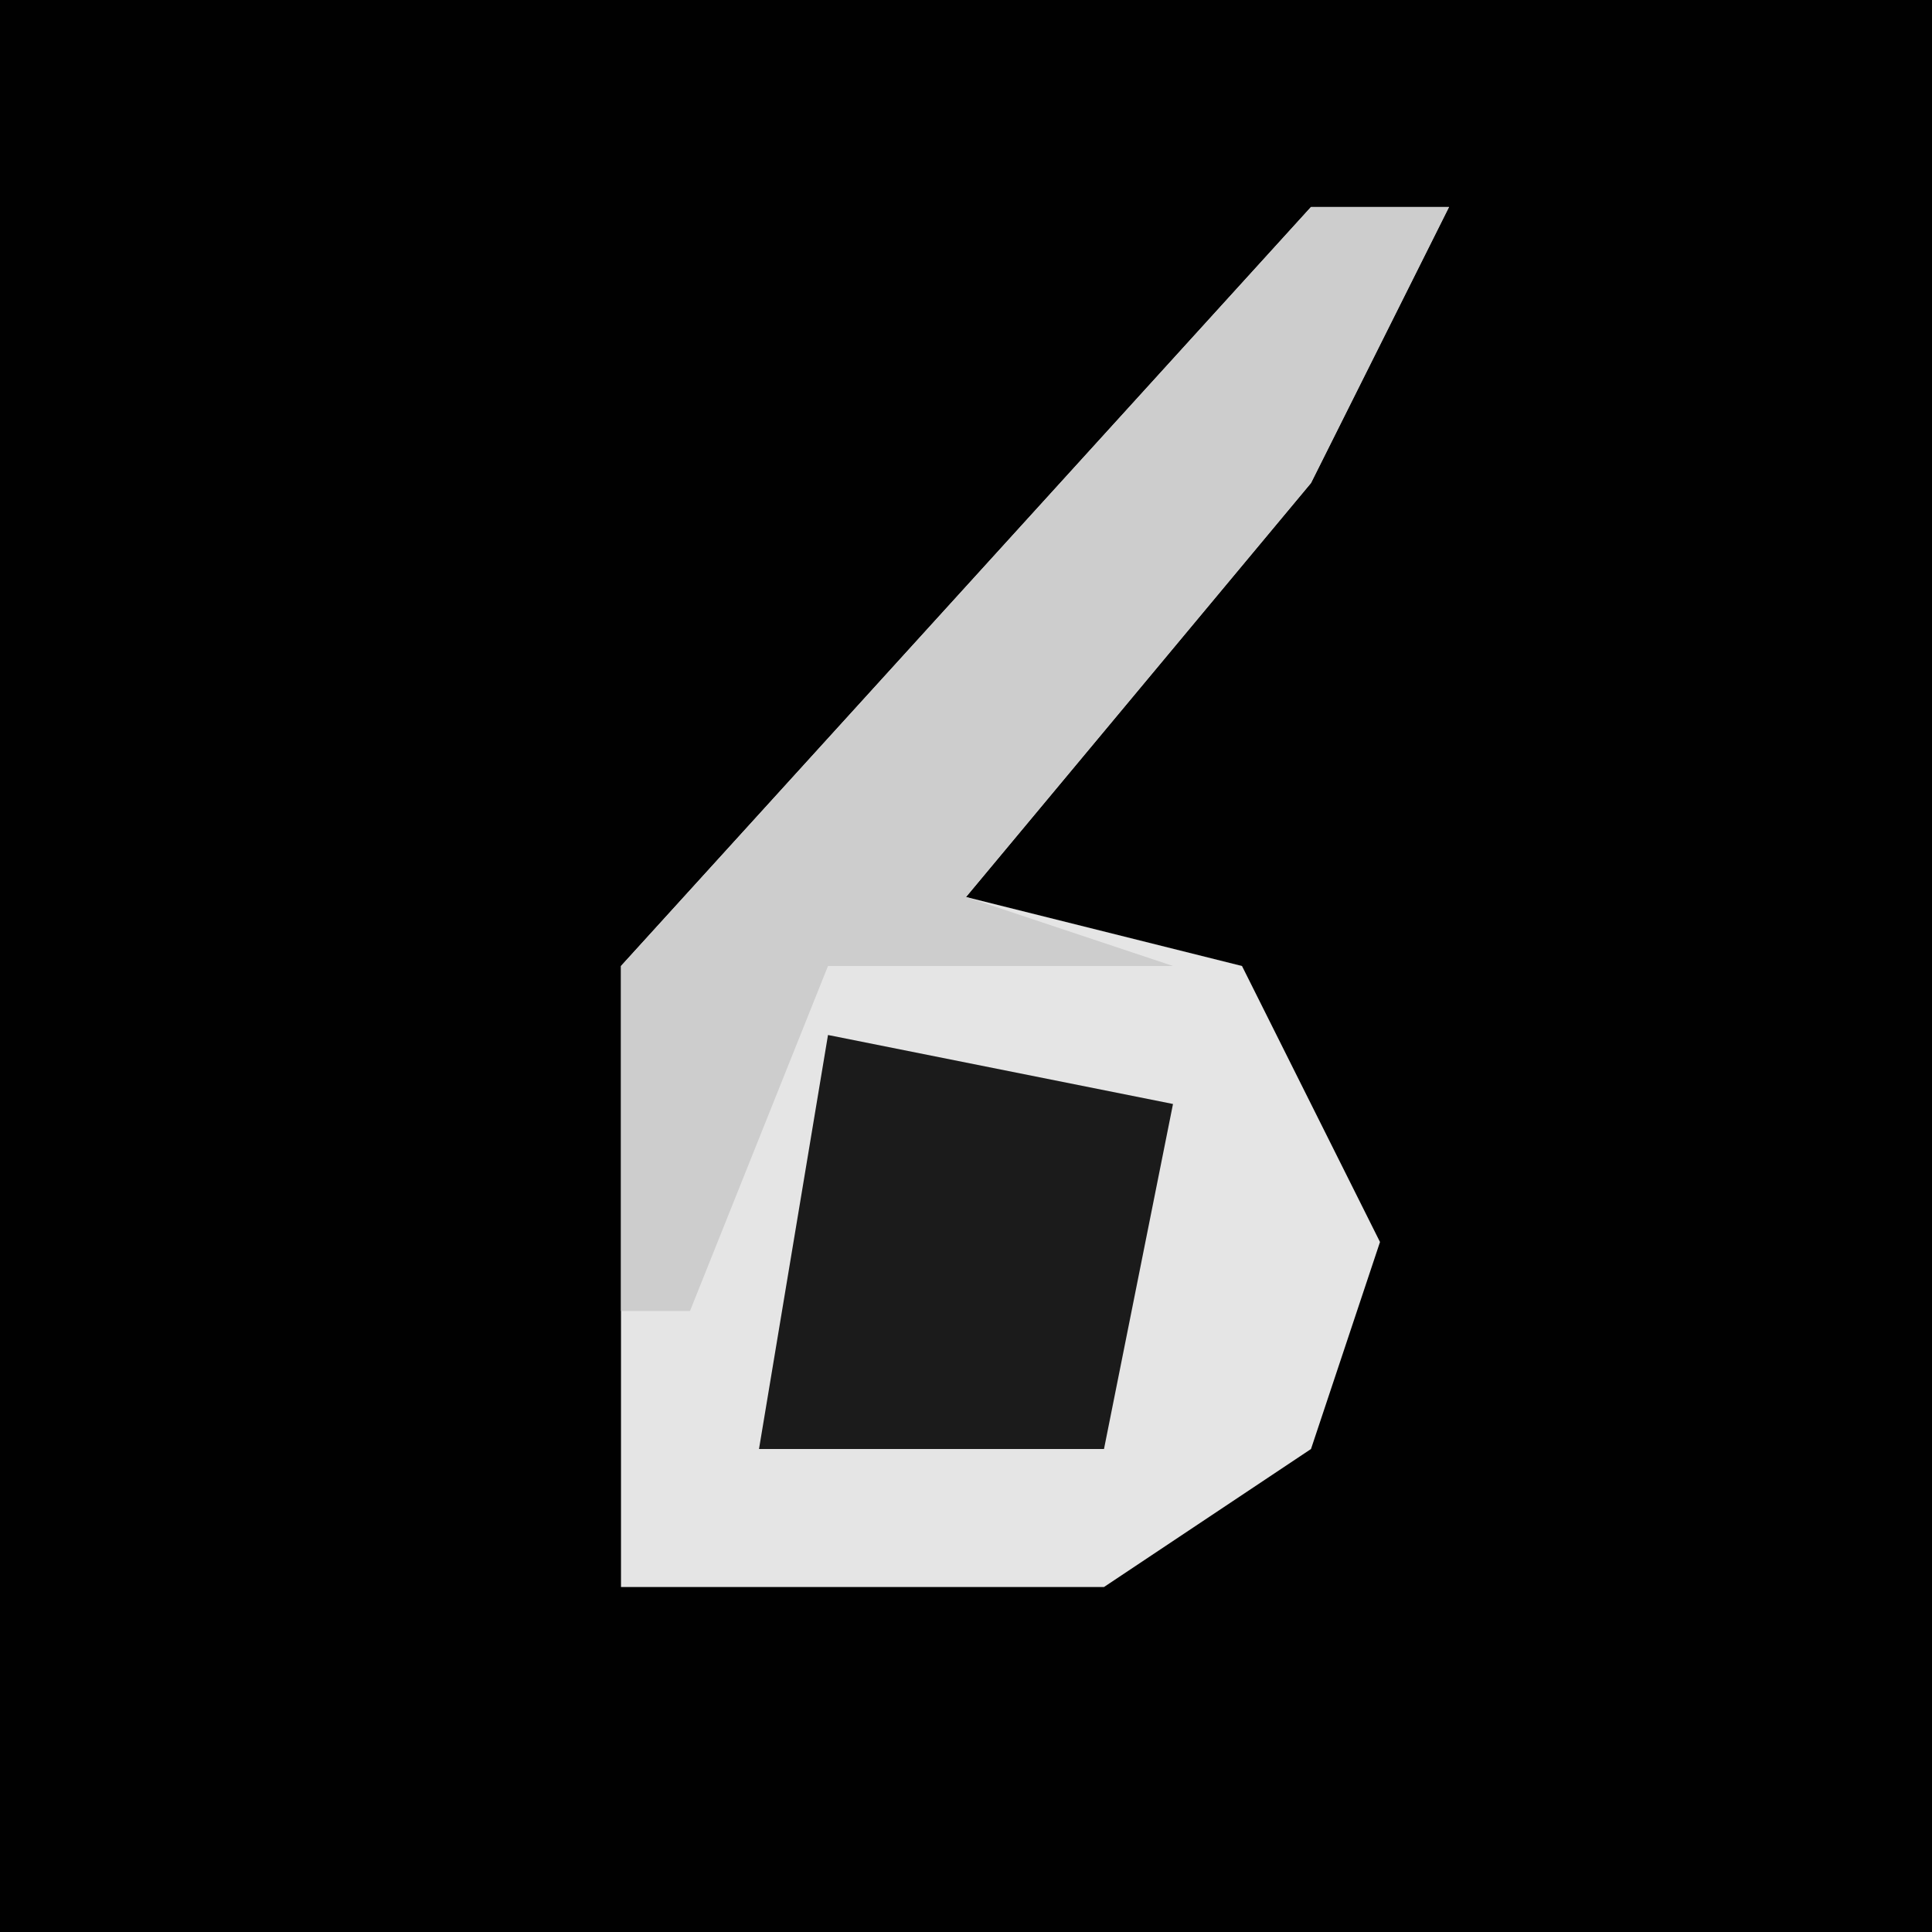 <?xml version="1.0" encoding="UTF-8"?>
<svg version="1.1" xmlns="http://www.w3.org/2000/svg" width="28" height="28">
<path d="M0,0 L28,0 L28,28 L0,28 Z " fill="#010101" transform="translate(0,0)"/>
<path d="M0,0 L2,0 L0,4 L-5,10 L-1,11 L1,15 L0,18 L-3,20 L-10,20 L-10,11 Z " fill="#E5E5E5" transform="translate(19,3)"/>
<path d="M0,0 L2,0 L0,4 L-5,10 L-2,11 L-7,11 L-9,16 L-10,16 L-10,11 Z " fill="#CDCDCD" transform="translate(19,3)"/>
<path d="M0,0 L5,1 L4,6 L-1,6 Z " fill="#1B1B1B" transform="translate(12,15)"/>
</svg>
